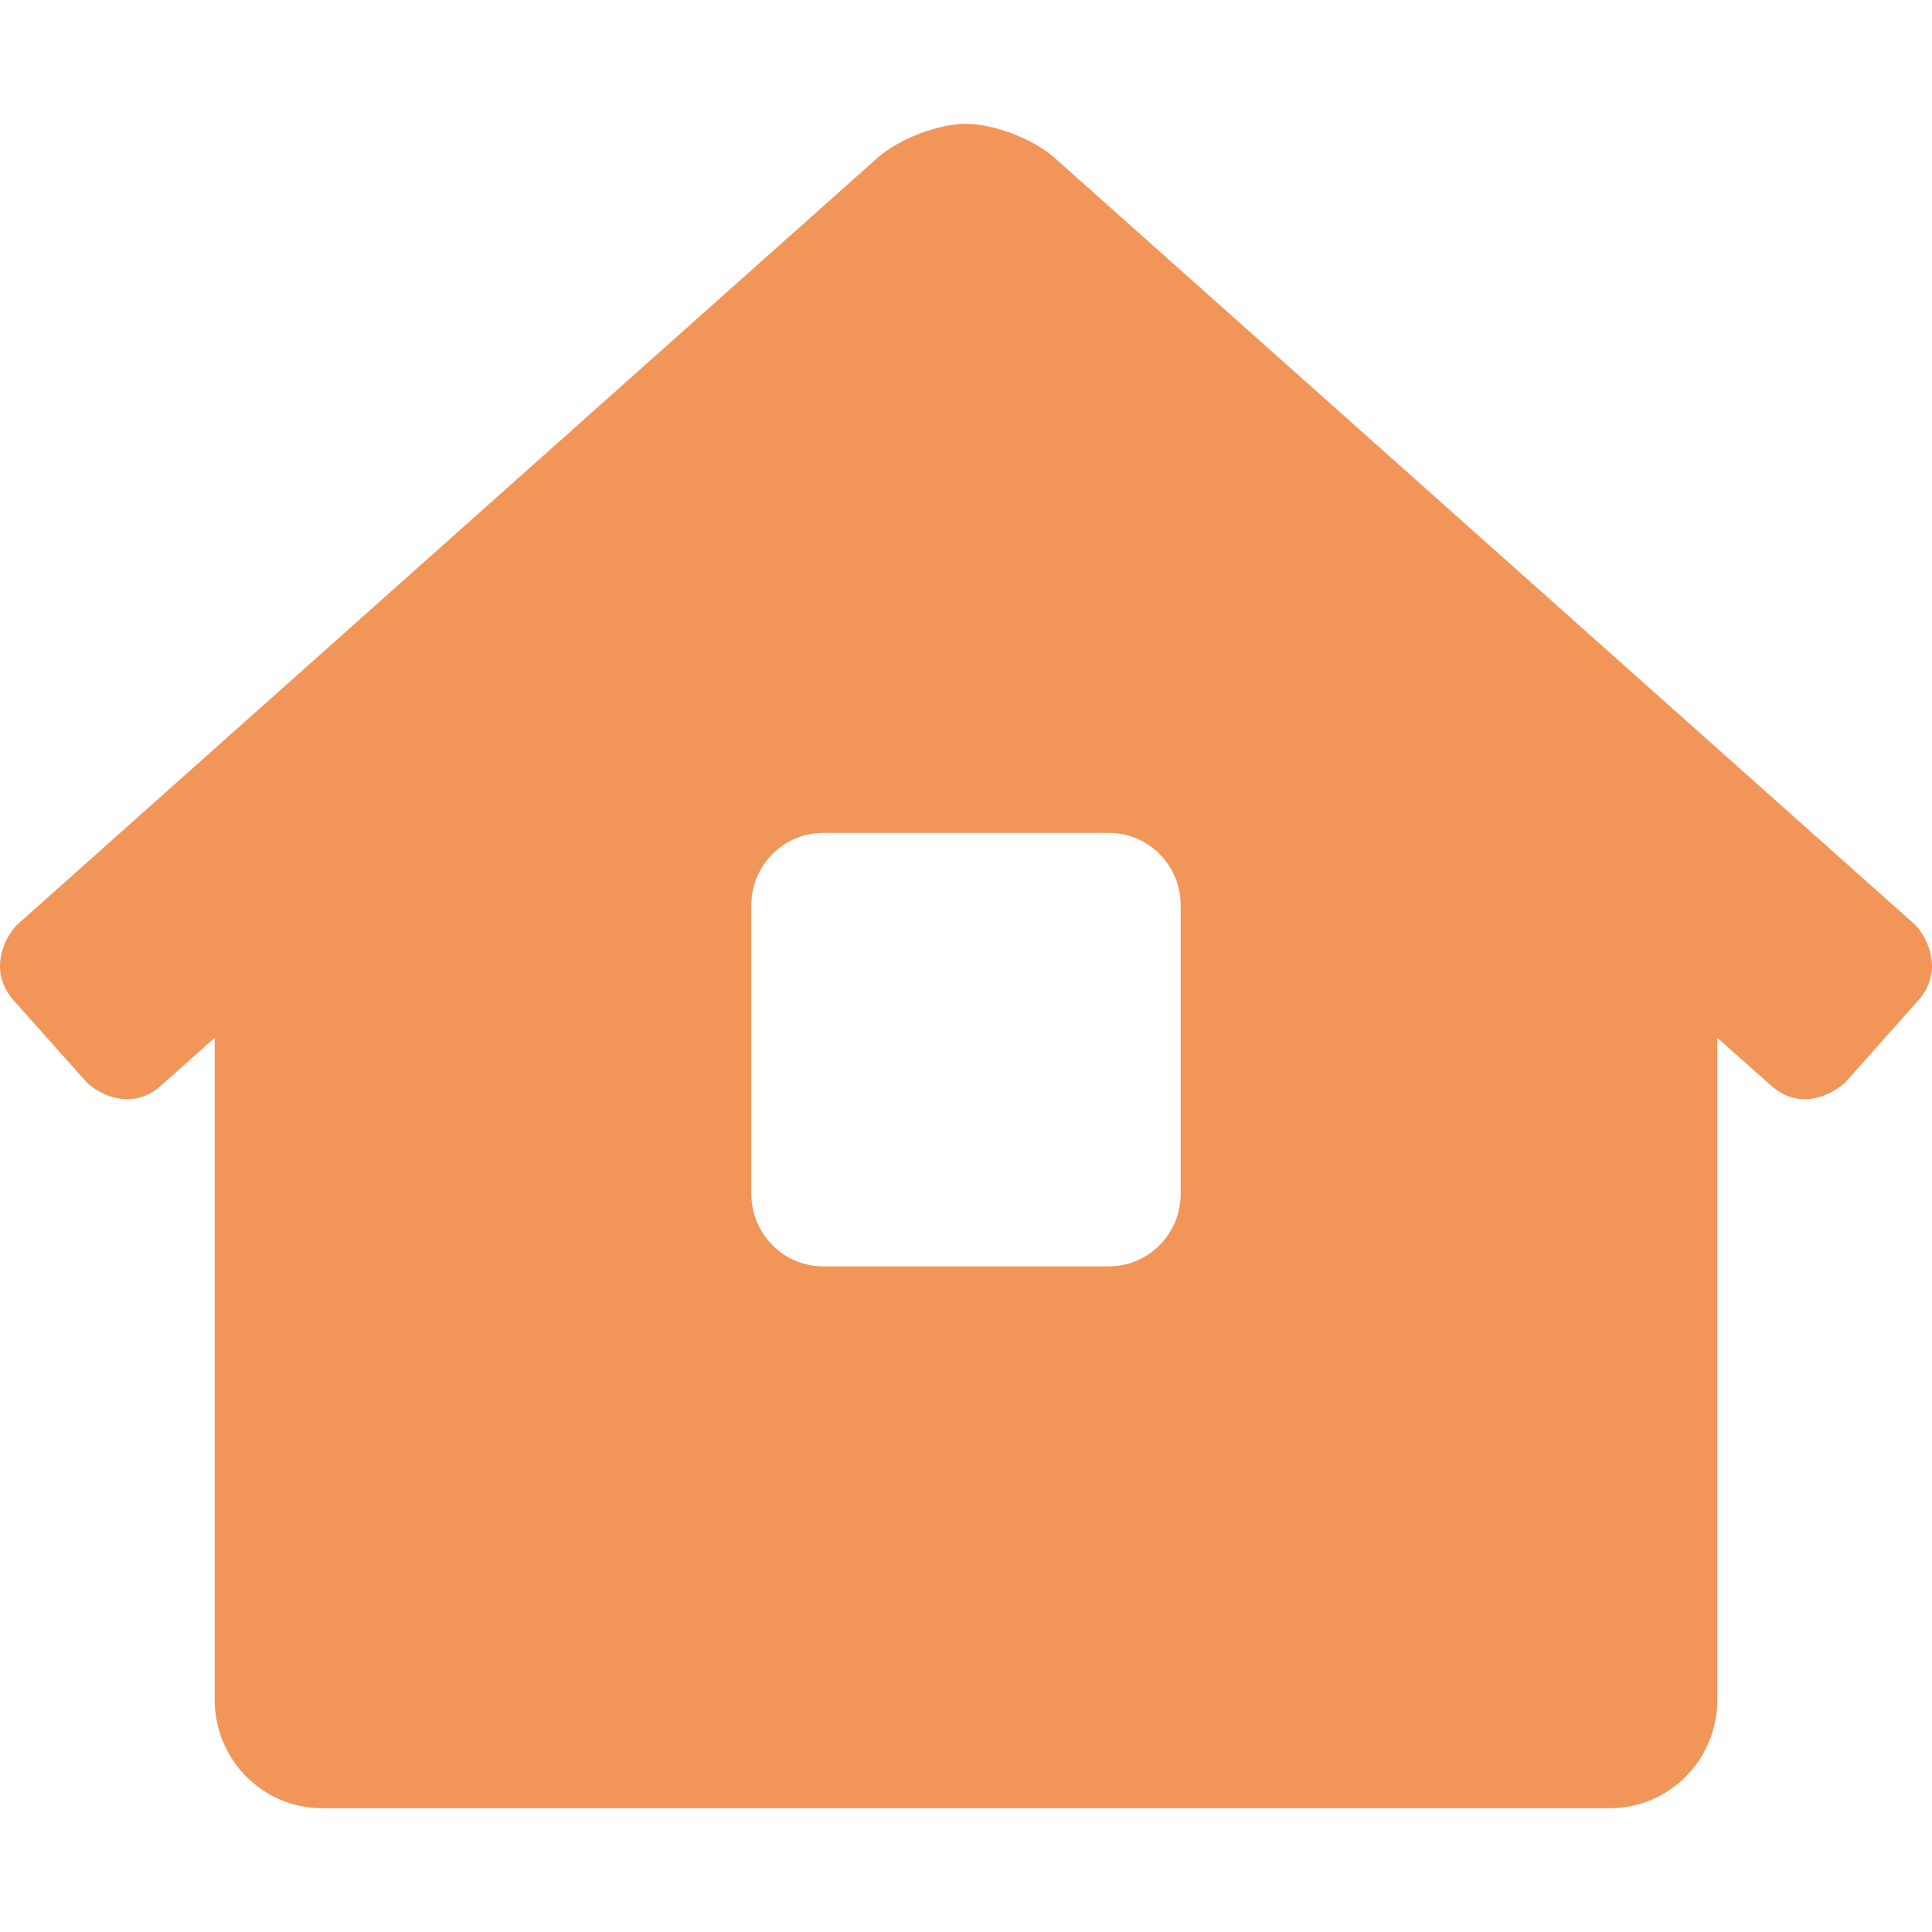 <?xml version="1.0" encoding="UTF-8" standalone="no"?><!DOCTYPE svg PUBLIC "-//W3C//DTD SVG 1.1//EN" "http://www.w3.org/Graphics/SVG/1.1/DTD/svg11.dtd"><svg width="100%" height="100%" viewBox="0 0 24 24" version="1.1" xmlns="http://www.w3.org/2000/svg" xmlns:xlink="http://www.w3.org/1999/xlink" xml:space="preserve" xmlns:serif="http://www.serif.com/" style="fill-rule:evenodd;clip-rule:evenodd;stroke-linejoin:round;stroke-miterlimit:2;"><path d="M2.667,12.891l-0.662,0.59c-0.388,0.352 -0.825,0.08 -0.941,-0.05l-0.892,-1.001c-0.349,-0.392 -0.08,-0.834 0.05,-0.951l10.666,-9.507c0.262,-0.24 0.761,-0.434 1.112,-0.434c0.351,0 0.852,0.194 1.113,0.434l10.666,9.506c0.129,0.117 0.397,0.558 0.05,0.95c0,0 -0.892,1.002 -0.892,1.002c-0.075,0.084 -0.519,0.43 -0.941,0.051l-0.663,-0.59l0,8.224c0,0.744 -0.597,1.347 -1.333,1.347l-16,0c-0.736,0 -1.333,-0.603 -1.333,-1.347l0,-8.224Zm11.109,-2.545l-3.553,0c-0.491,0.002 -0.888,0.402 -0.89,0.897l0,3.59c0.002,0.495 0.399,0.896 0.89,0.898l3.553,0c0.491,-0.001 0.889,-0.402 0.891,-0.898l0,-3.59c-0.002,-0.495 -0.4,-0.896 -0.891,-0.897Z" style="fill:#f29559;"/></svg>